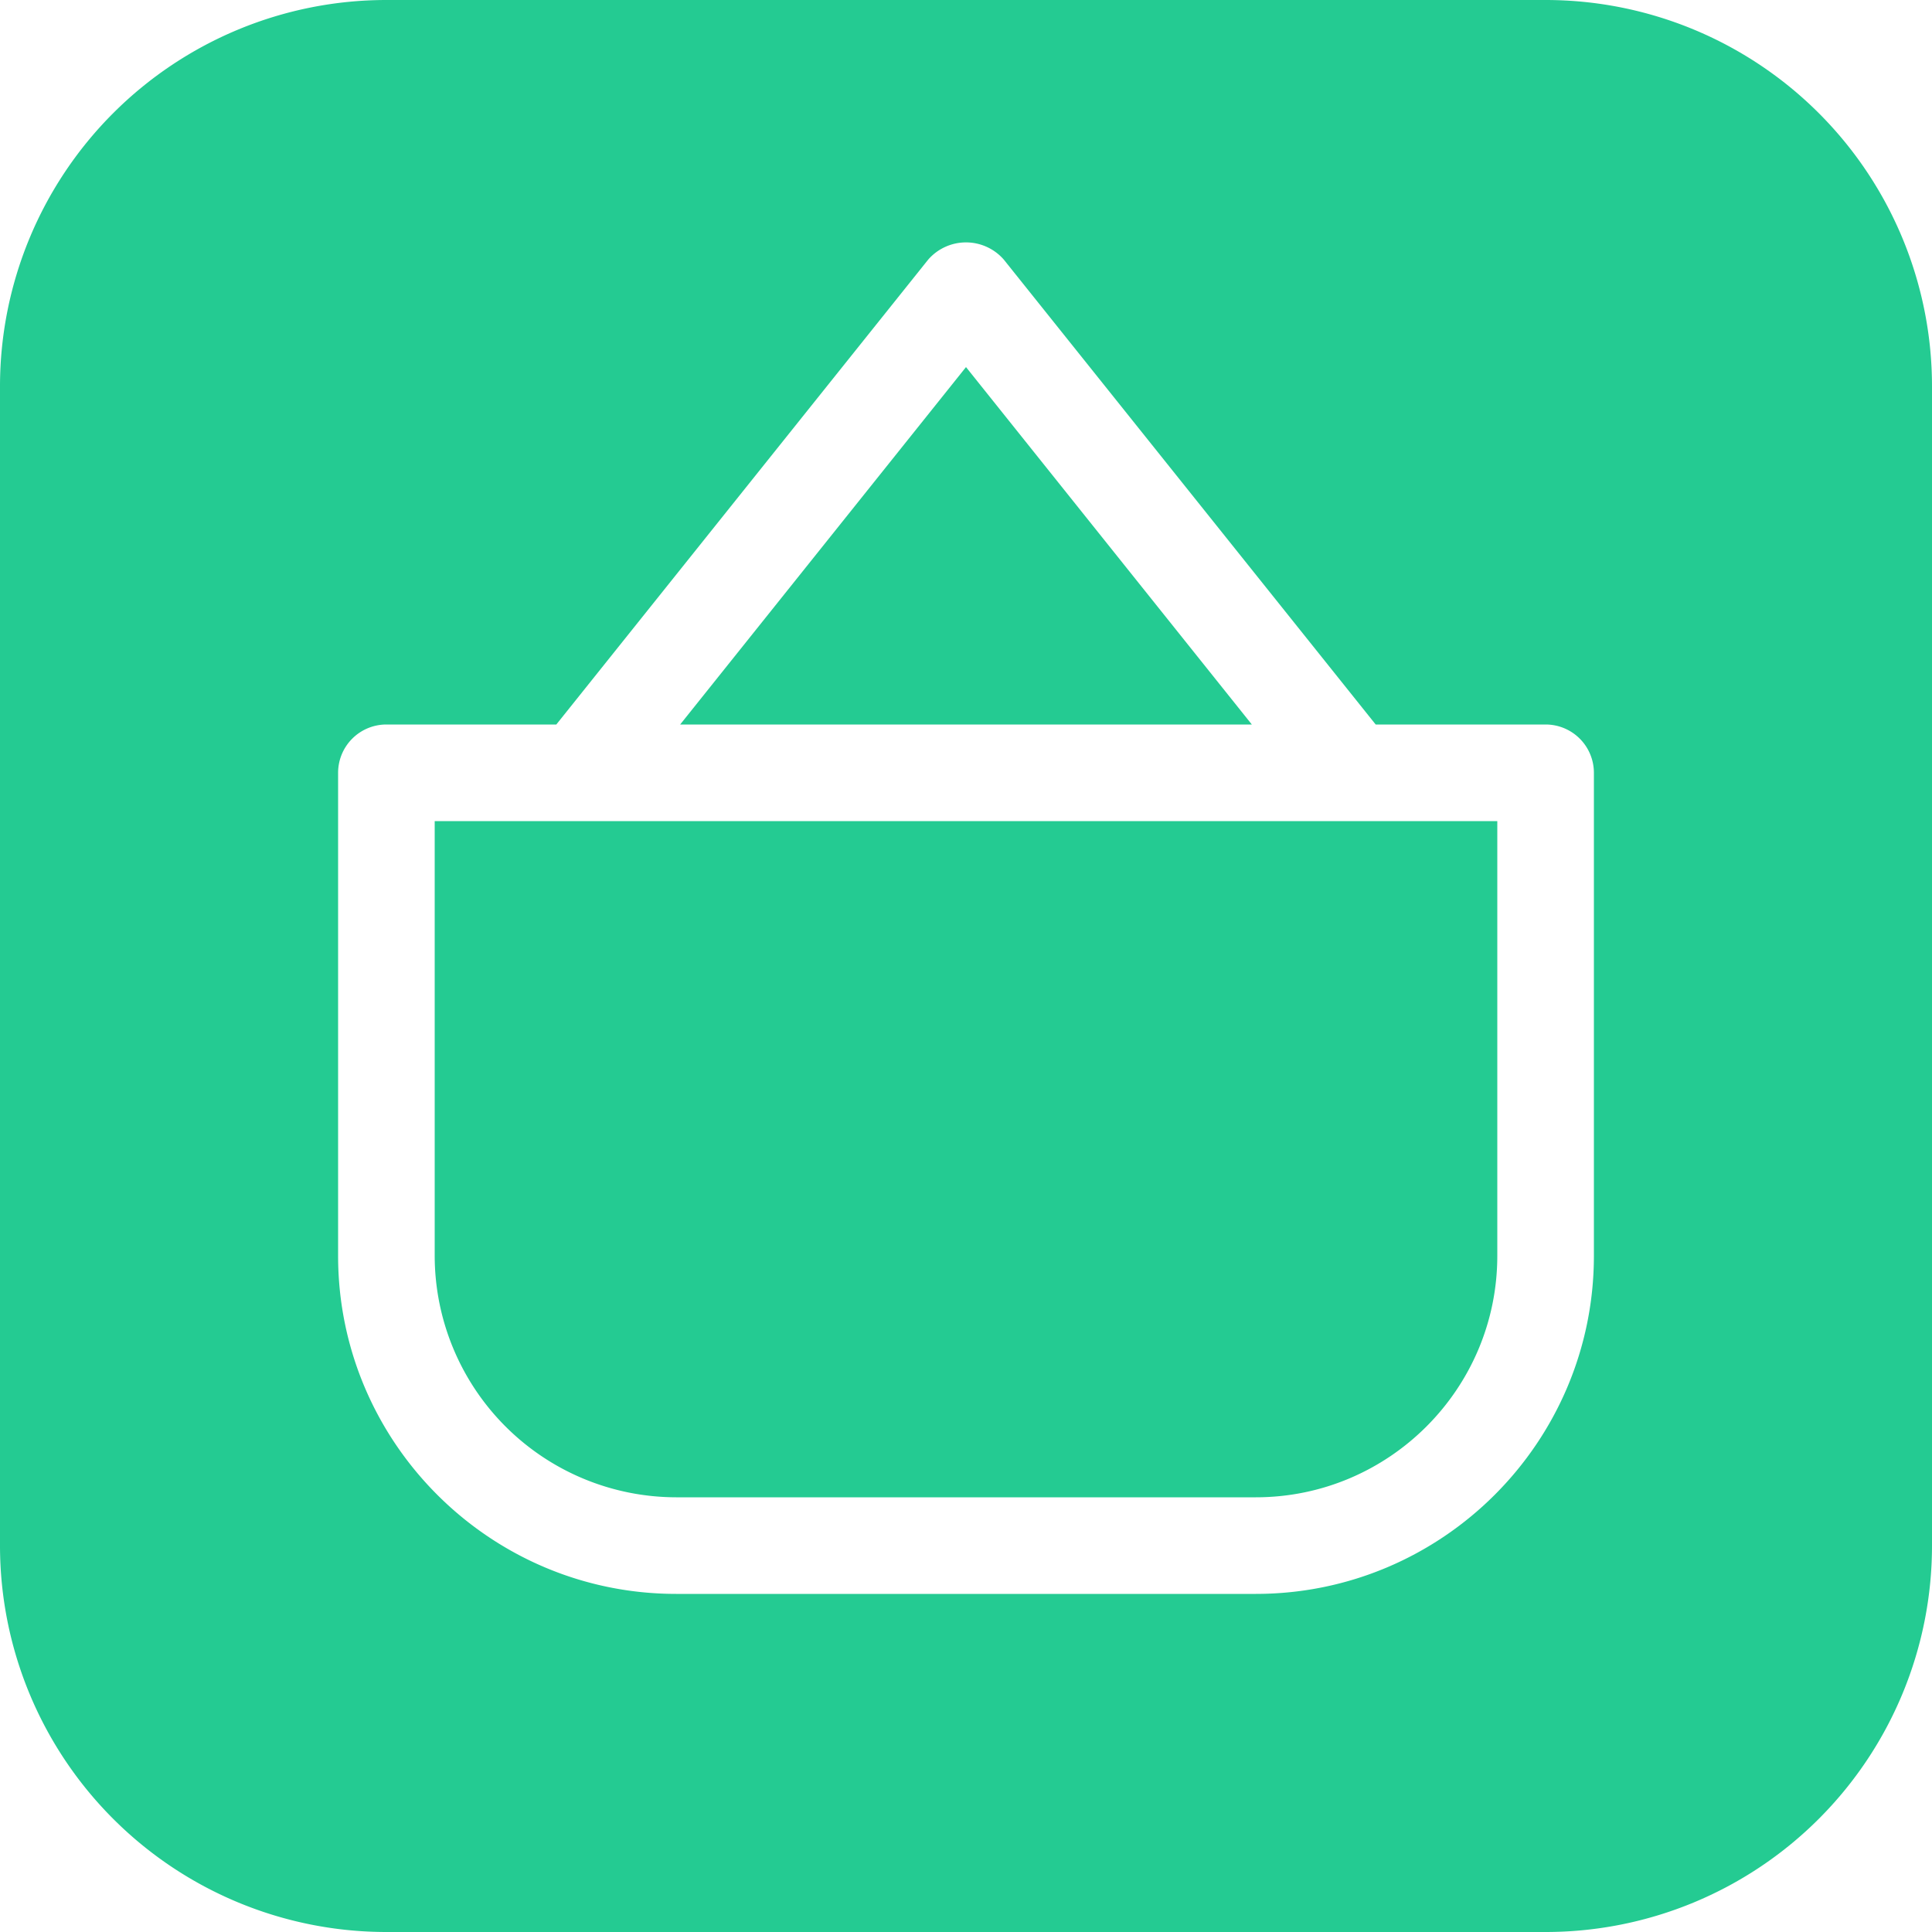 <?xml version="1.0" standalone="no"?><!DOCTYPE svg PUBLIC "-//W3C//DTD SVG 1.1//EN" "http://www.w3.org/Graphics/SVG/1.1/DTD/svg11.dtd"><svg t="1532656411951" class="icon" style="" viewBox="0 0 1024 1024" version="1.1" xmlns="http://www.w3.org/2000/svg" p-id="4839" xmlns:xlink="http://www.w3.org/1999/xlink" width="200" height="200"><defs><style type="text/css"></style></defs><path d="M819.2 0a204.8 204.8 0 0 1 204.8 204.8v614.4a204.8 204.8 0 0 1-204.8 204.8H204.8a204.8 204.8 0 0 1-204.8-204.8V204.8a204.8 204.8 0 0 1 204.8-204.8h614.4z m25.6 665.6V409.6a25.6 25.6 0 0 0-25.6-25.6h-90.061l-197.12-246.426a26.573 26.573 0 0 0-40.038 0L294.861 384H204.8a25.6 25.6 0 0 0-25.6 25.6v256c0 98.816 80.384 179.2 179.2 179.2h307.2c98.816 0 179.2-80.384 179.2-179.2z m-614.4 0V435.2h563.2V665.6c0 70.554-57.446 128-128 128H358.4A128.154 128.154 0 0 1 230.4 665.6zM512 194.56l151.501 189.44H360.499L512 194.56z" fill="#24CB92" p-id="4840"></path></svg>